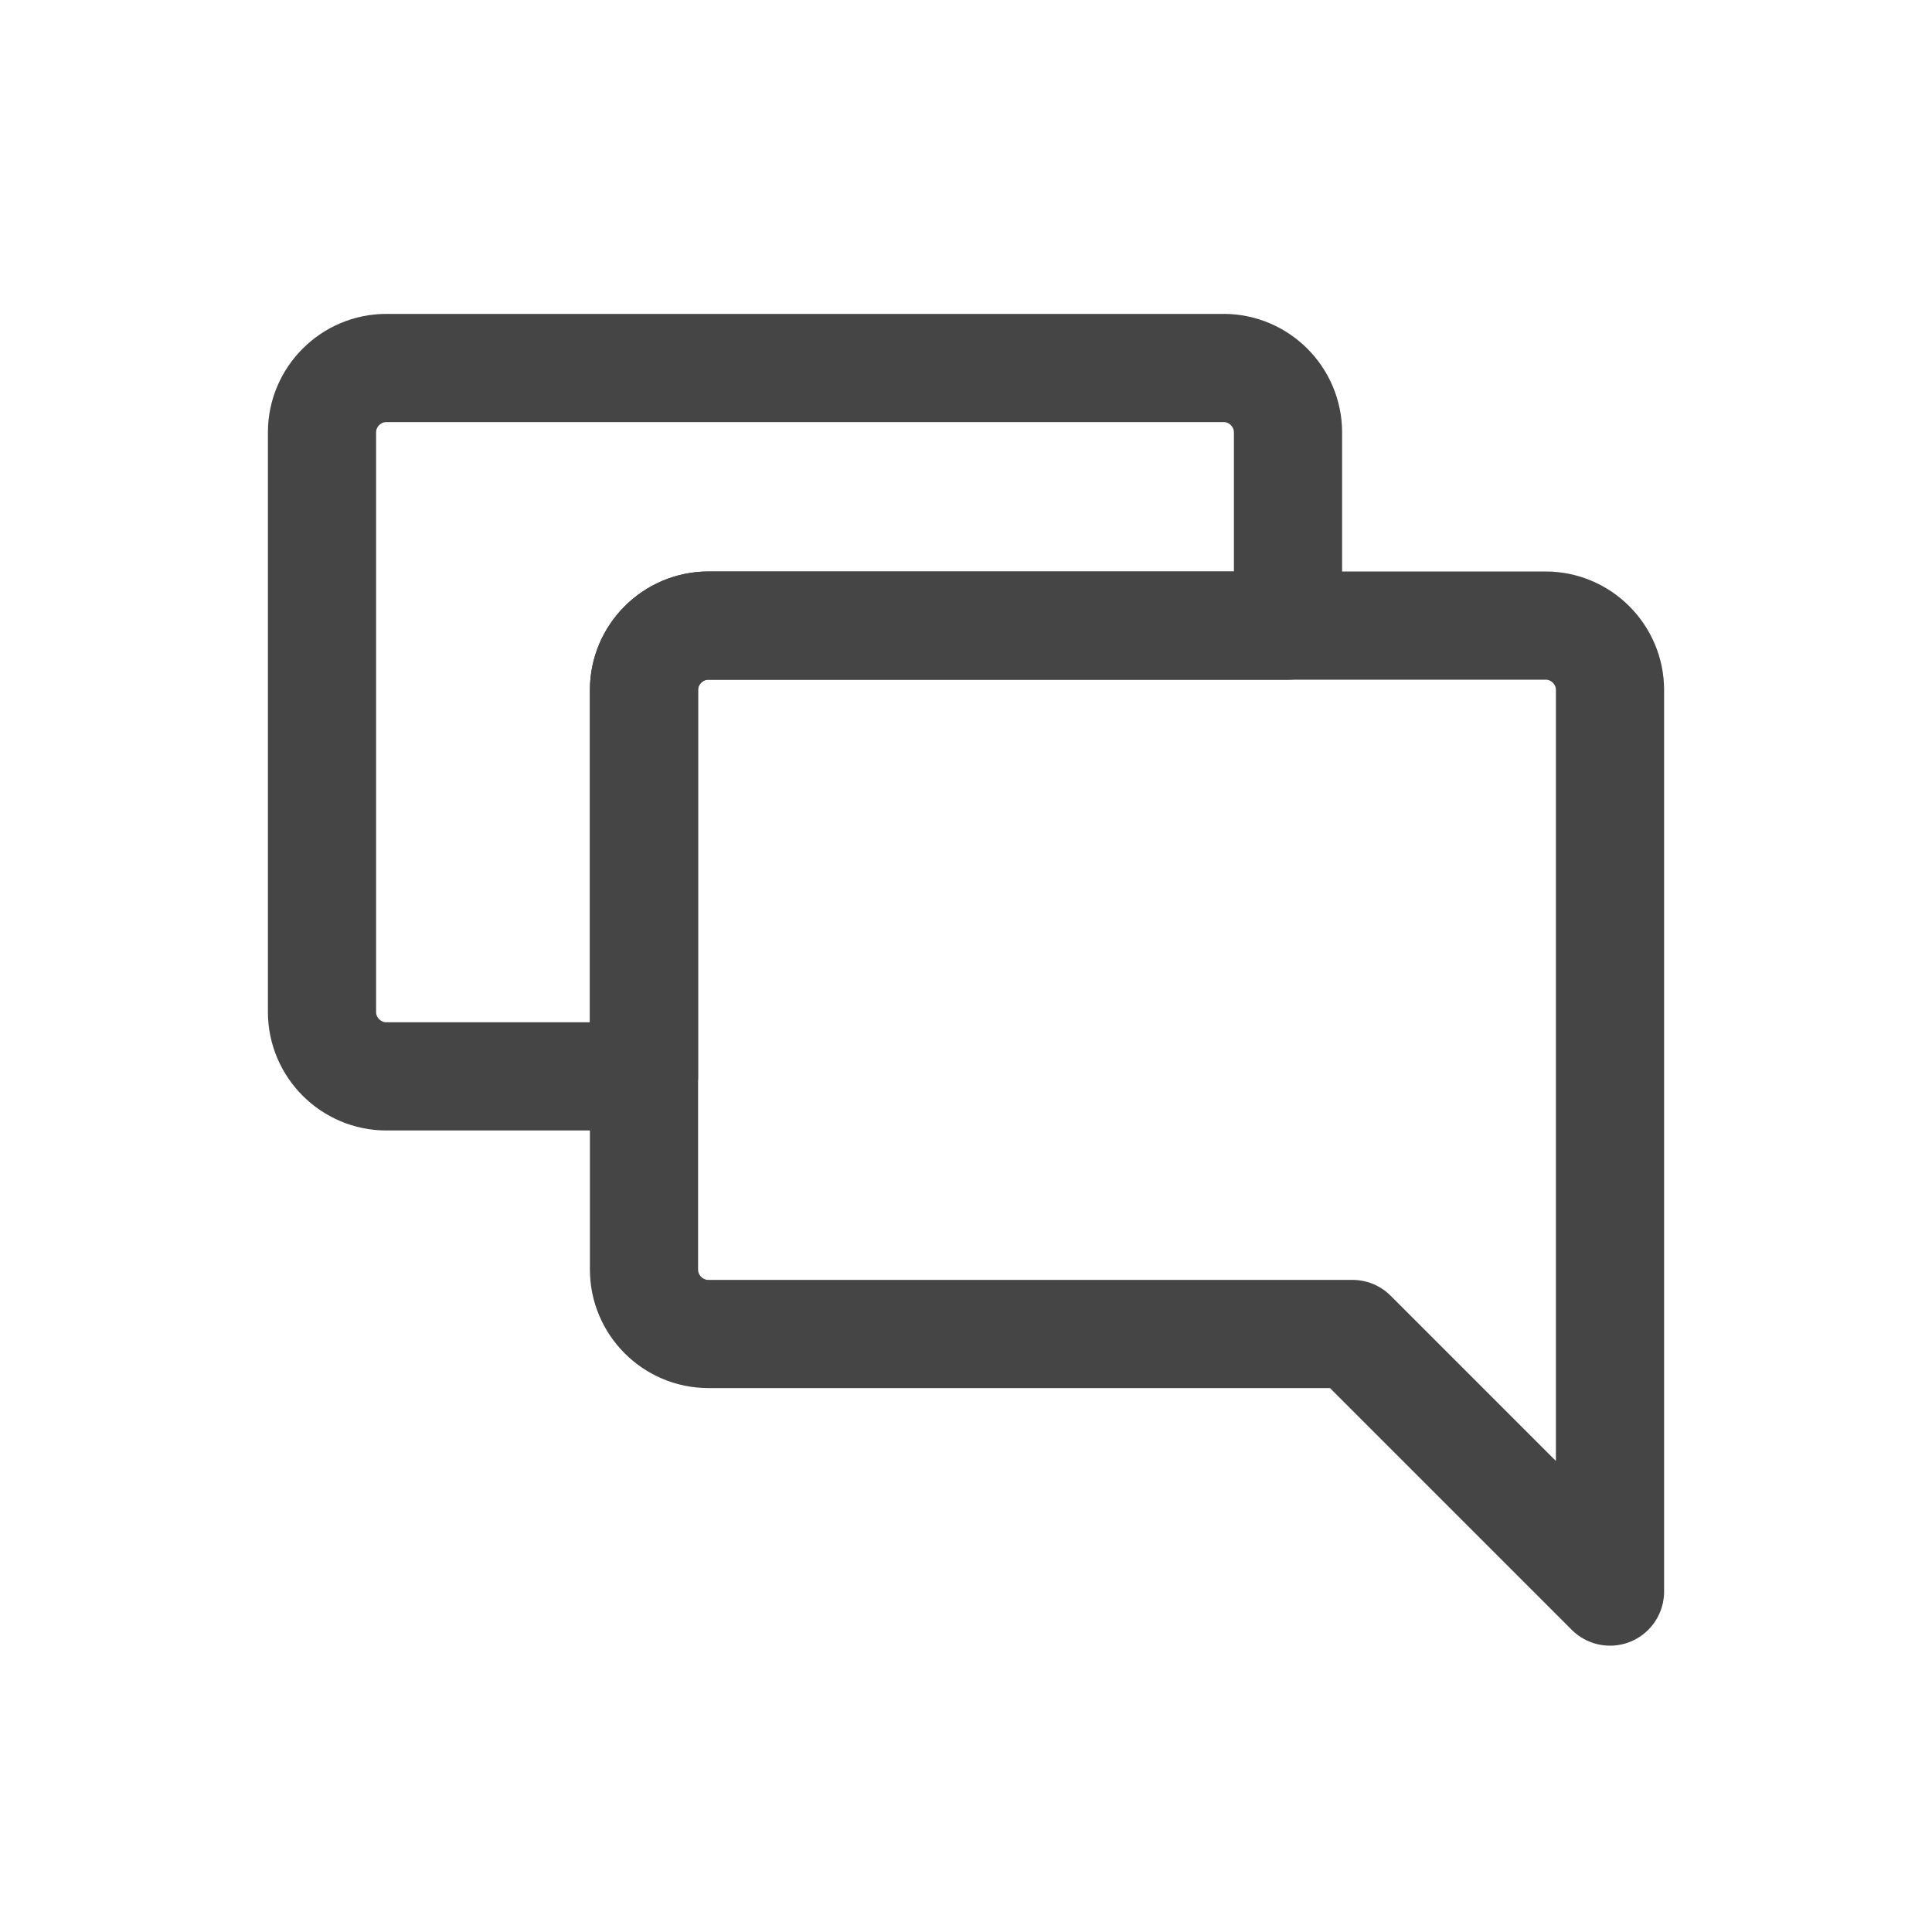 <?xml version="1.0" encoding="UTF-8"?>
<svg width="30px" height="30px" viewBox="0 0 30 30" version="1.1" xmlns="http://www.w3.org/2000/svg" xmlns:xlink="http://www.w3.org/1999/xlink">
    <title>chat</title>
    <g id="Symbols" stroke="none" stroke-width="1" fill="none" fill-rule="evenodd">
        <g id="Table/project-review" transform="translate(-990, -21)">
            <g id="Group-54-Copy-7" transform="translate(970, 0)">
                <g id="chat" transform="translate(20, 21)">
                    <rect id="Rectangle" fill-opacity="0" fill="#D8D8D8" x="0" y="0" width="30" height="30"></rect>
                    <g id="Group" transform="translate(5, 5.714)" stroke="#464546" stroke-linecap="round" stroke-linejoin="round" stroke-width="1.68">
                        <path d="M5,5 L5,14 C5,14.55 5.45,15 6,15 L16,15 L20,19 L20,5 C20,4.45 19.55,4 19,4 L6,4 C5.45,4 5,4.45 5,5 Z" id="Path"></path>
                        <path d="M5,5 C5,4.45 5.45,4 6,4 L15,4 L15,1 C15,0.45 14.55,0 14,0 L1,0 C0.45,0 0,0.45 0,1 L0,10 C0,10.55 0.45,11 1,11 L5,11 L5,5 Z" id="Path"></path>
                    </g>
                </g>
            </g>
        </g>
    </g>
</svg>